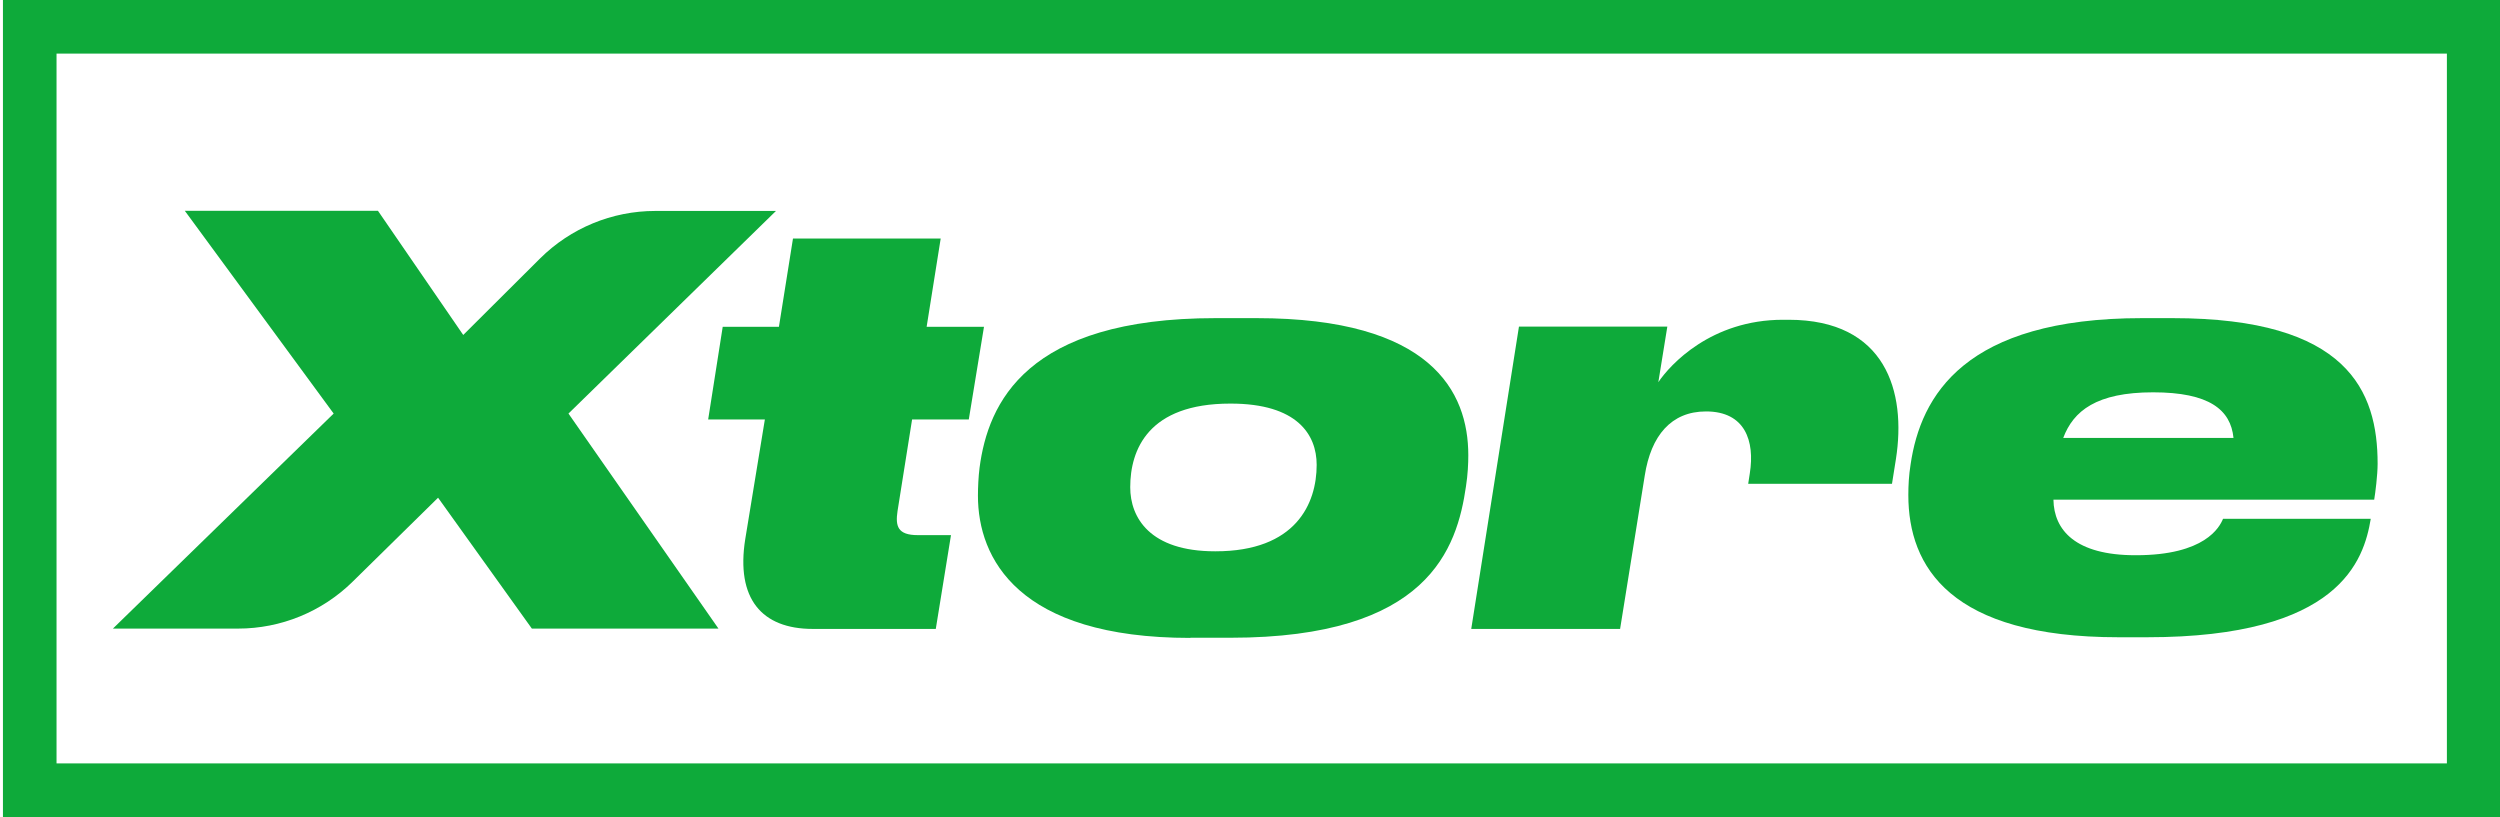 <?xml version="1.0" encoding="utf-8"?>
<!-- Generator: Adobe Illustrator 25.3.1, SVG Export Plug-In . SVG Version: 6.00 Build 0)  -->
<svg version="1.1" id="圖層_1" xmlns="http://www.w3.org/2000/svg" xmlns:xlink="http://www.w3.org/1999/xlink" x="0px" y="0px"
	 viewBox="0 0 153 50" style="enable-background:new 0 0 153 50;" xml:space="preserve">
<style type="text/css">
	.st0{fill:#0EAA3A;}
</style>
<g>
	<g>
		<path class="st0" d="M153.03,50H0.18V0h152.85V50z M3.46,46.72h146.29V3.28H3.46V46.72z"/>
	</g>
	<path class="st0" d="M49.74,38.49c-3.13,0-4.71-1.86-4.13-5.5l1.2-7.32h-3.47l0.89-5.67h3.44l0.86-5.4h9.04l-0.86,5.4h3.51
		l-0.93,5.67h-3.47l-0.89,5.6c-0.14,0.93,0,1.48,1.24,1.48h2.03l-0.93,5.74H49.74z"/>
	<path class="st0" d="M72.85,39.04c-10.56,0-13-4.88-13-8.7c0-0.52,0.03-1.17,0.1-1.72c0.52-3.95,2.85-9.15,14.44-9.15h2.51
		c10.69,0,12.96,4.5,12.96,8.39c0,0.52-0.03,1.17-0.14,1.89c-0.55,3.82-2.3,9.28-14.41,9.28H72.85z M69.17,29.82
		c0,1.86,1.2,3.92,5.19,3.92h0.03c4.92,0,6.19-2.92,6.19-5.29c0-1.86-1.2-3.75-5.26-3.75h-0.03C70.27,24.7,69.17,27.52,69.17,29.82z
		"/>
	<path class="st0" d="M99.15,38.49h-9.11l2.92-18.5h9.08l-0.55,3.4c0.72-1.07,3.23-3.82,7.63-3.82h0.34c5.95,0,7.22,4.4,6.57,8.53
		l-0.24,1.51h-8.8l0.1-0.65c0.31-1.96-0.28-3.78-2.68-3.78c-2.13,0-3.37,1.48-3.75,3.92L99.15,38.49z"/>
	<path class="st0" d="M131.4,39h-1.75c-10.28,0-12.86-4.3-12.86-8.7c0-0.58,0.03-1.2,0.14-1.89c0.62-4.19,3.3-8.94,14.17-8.94h1.86
		c10.73,0,12.55,4.47,12.55,8.91c0,0.69-0.14,1.79-0.21,2.2h-19.63c0.03,1.86,1.34,3.4,5.02,3.4h0.03c4.23,0,5.12-1.72,5.33-2.23
		h9.04C144.67,34.29,143.19,39,131.4,39z M126.27,26.8h10.42c-0.17-1.72-1.48-2.79-4.92-2.79C128.3,24.01,126.89,25.15,126.27,26.8z
		"/>
	<g>
		<g>
			<path class="st0" d="M6.91,38.47l13.51-13.16L11.31,12.9h11.82l5.22,7.6l4.7-4.68c1.87-1.86,4.41-2.91,7.05-2.91h7.39
				L34.79,25.31l9.18,13.16H32.55l-5.74-8.01l-5.23,5.14c-1.87,1.84-4.39,2.87-7.01,2.87H6.91z"/>
		</g>
	</g>
</g>
</svg>
